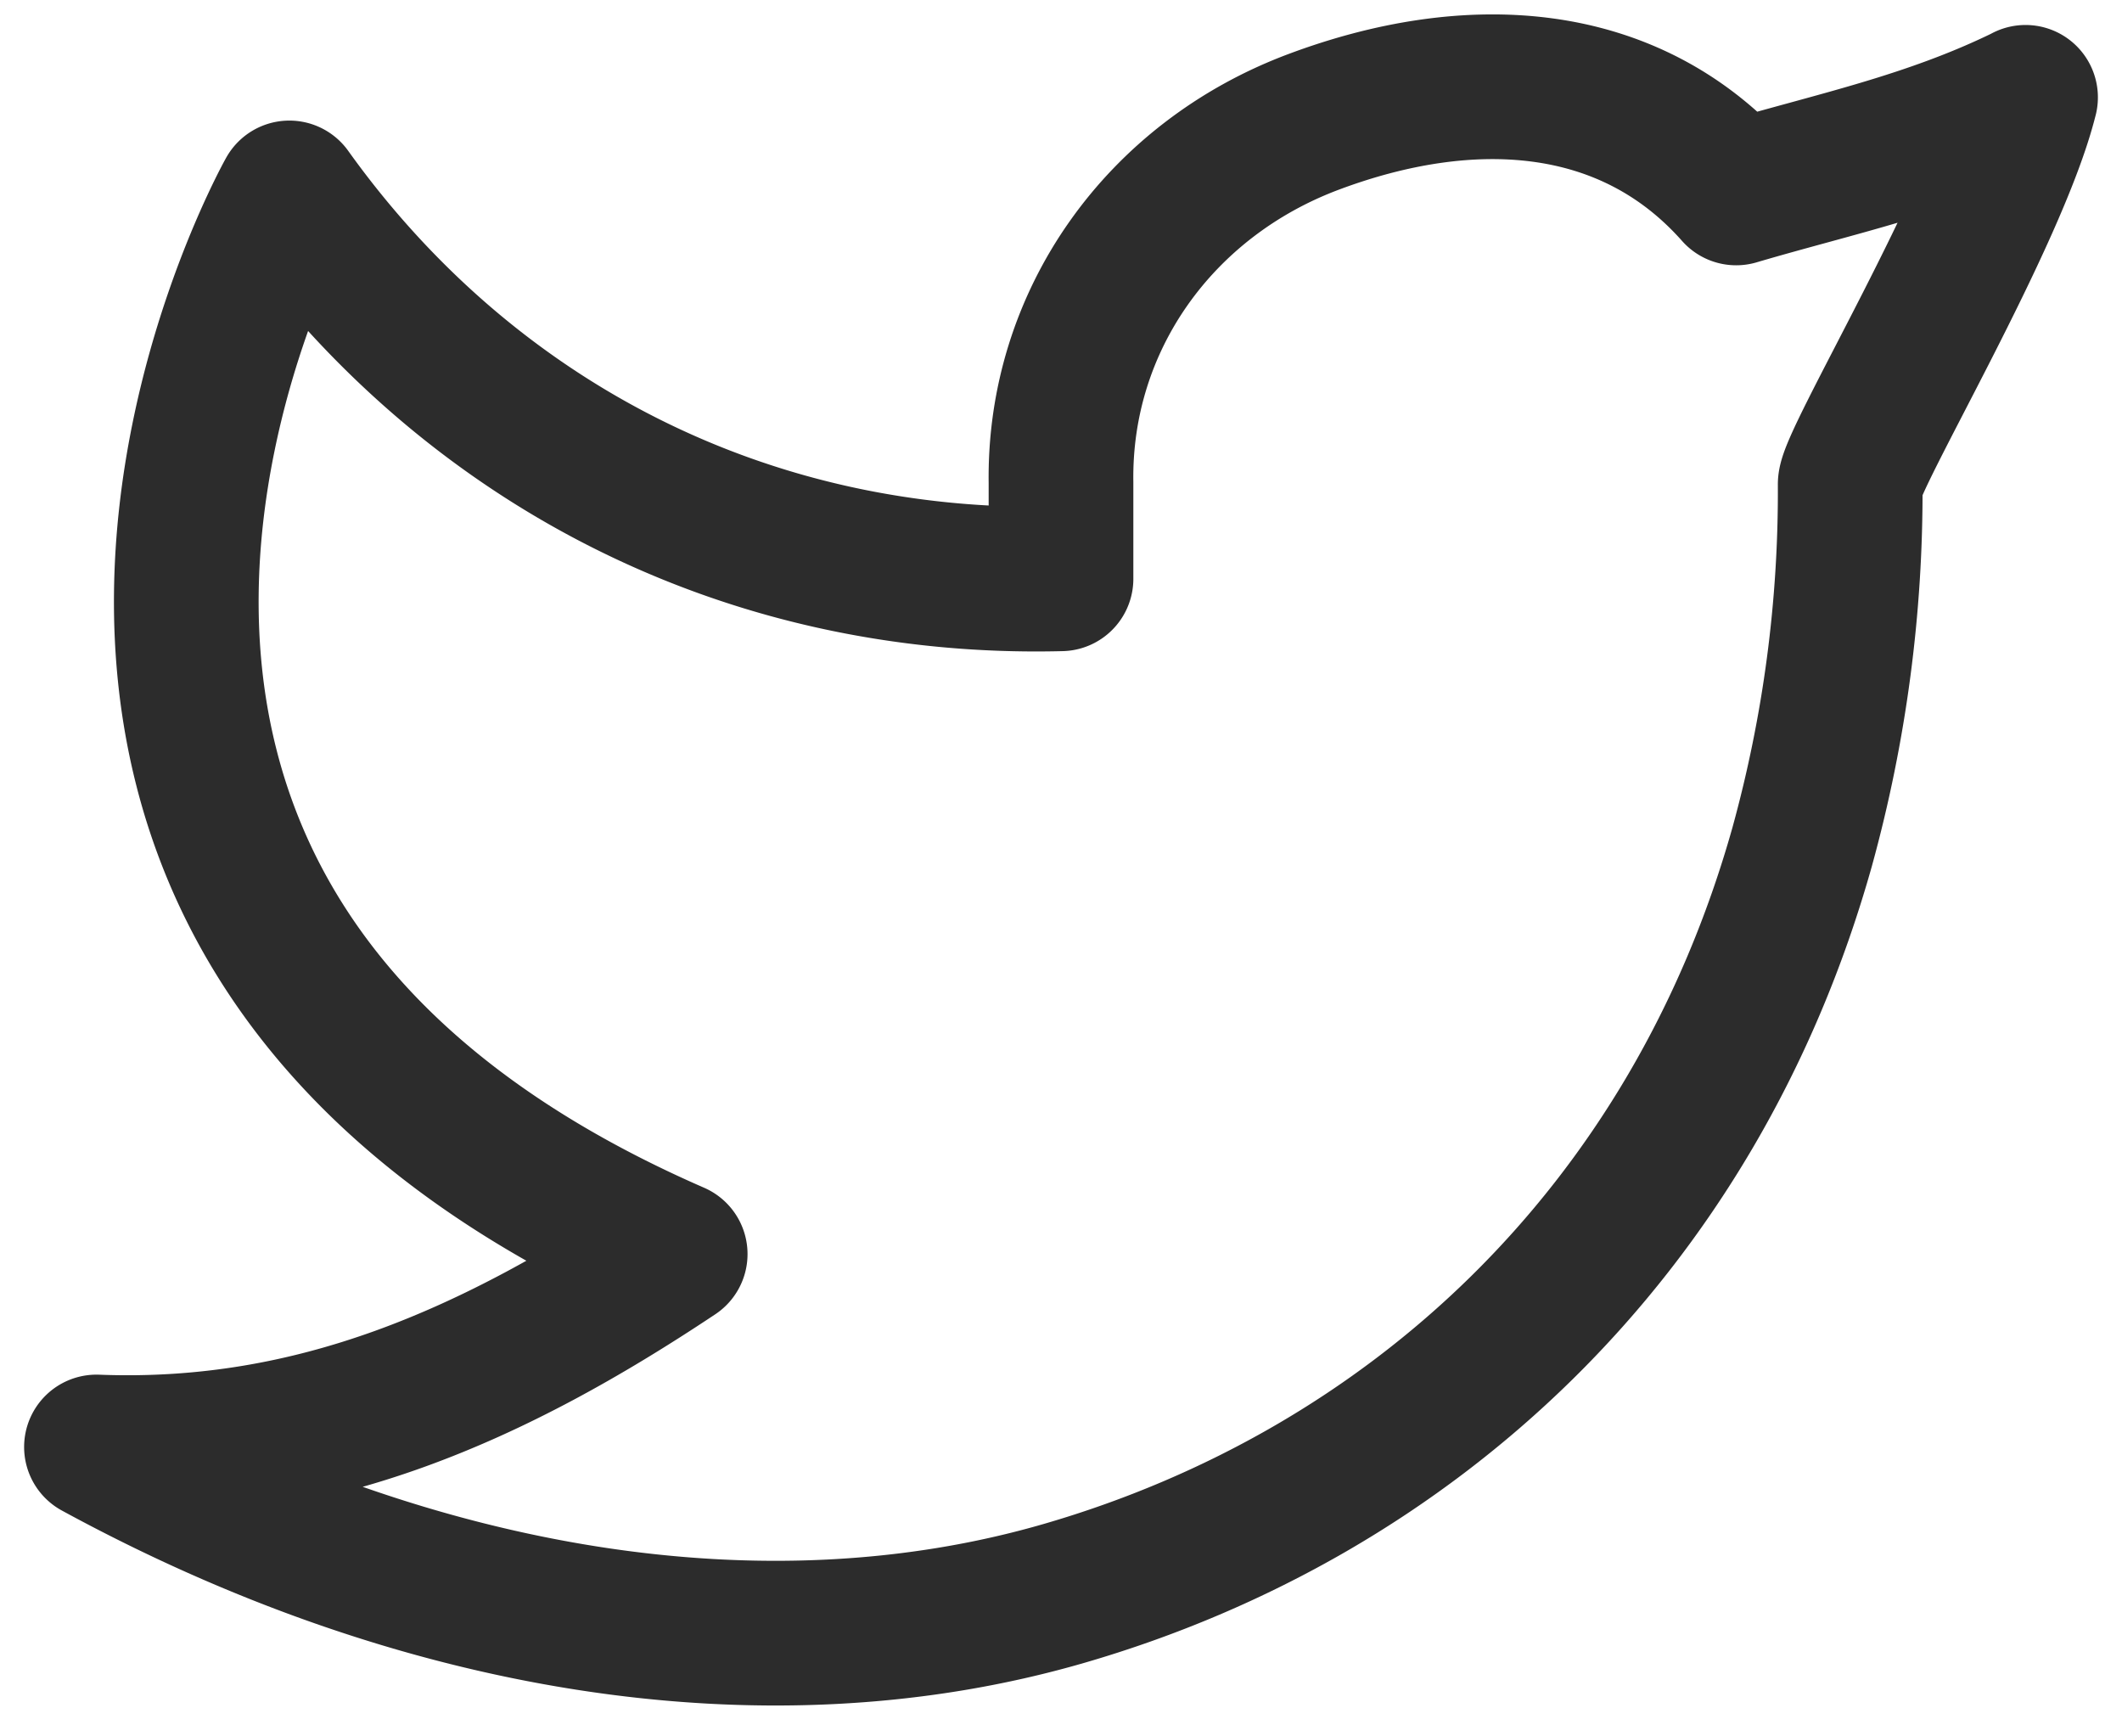 <svg width="22" height="18" fill="none" xmlns="http://www.w3.org/2000/svg"><path d="M21 1.01c-1 .49-1.98.689-3 .99-1.121-1.265-2.783-1.335-4.38-.737S10.977 3.323 11 5v1c-3.245.083-6.135-1.395-8-4 0 0-4.182 7.433 4 11-1.872 1.247-3.739 2.088-6 2 3.308 1.803 6.913 2.423 10.034 1.517 3.58-1.04 6.522-3.723 7.651-7.742a13.84 13.84 0 00.497-3.753C19.18 4.773 20.692 2.25 21 1.009v.001z" stroke="#2C2C2C" stroke-width="1.5" stroke-linecap="round" stroke-linejoin="round"/></svg>